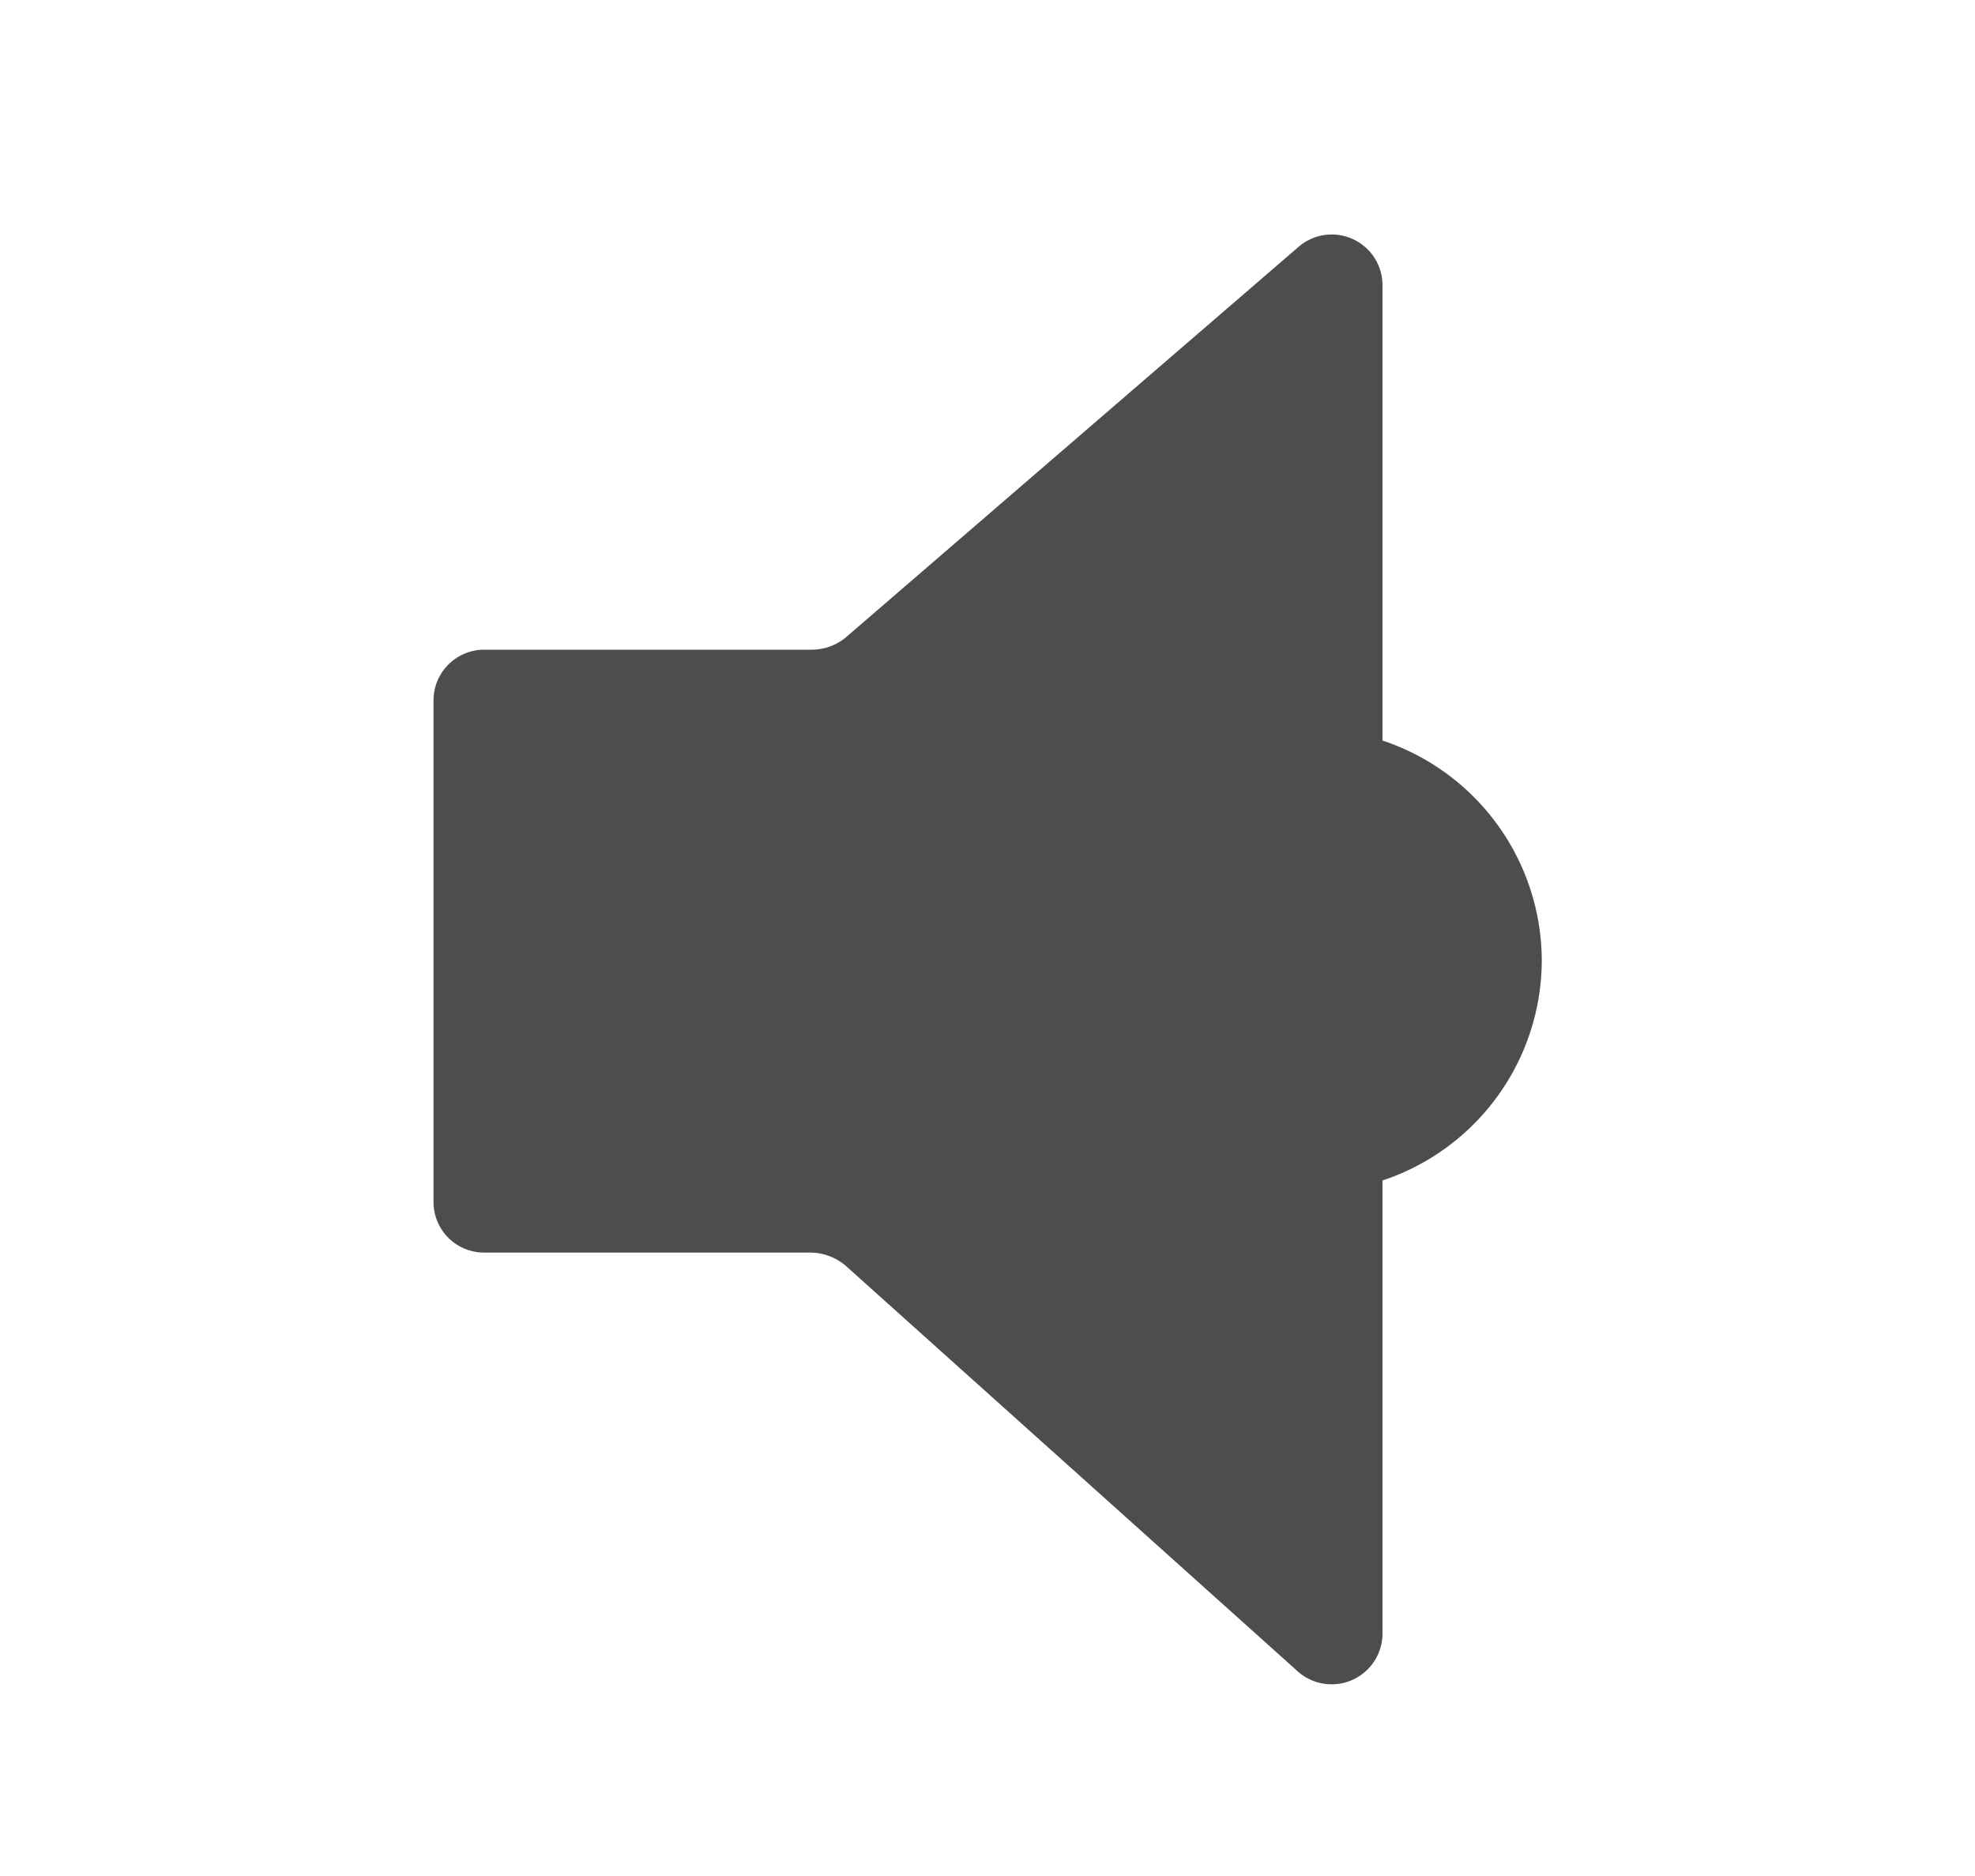 <svg xmlns="http://www.w3.org/2000/svg" viewBox="0 0 20 19"><defs><style>.a{fill:#4d4d4d;}</style></defs><title>i_1</title><path class="a" d="M15.613,9.726A2.356,2.356,0,0,1,14,11.956v4.59a.515.515,0,0,1-.86.38l-4.58-4.11a.56.56,0,0,0-.35-.13H4.9a.512.512,0,0,1-.51-.51V7.1a.514.514,0,0,1,.51-.52h3.32a.543.543,0,0,0,.34-.12l4.59-3.96a.514.514,0,0,1,.85.39V7.5A2.356,2.356,0,0,1,15.613,9.726Z"/></svg>